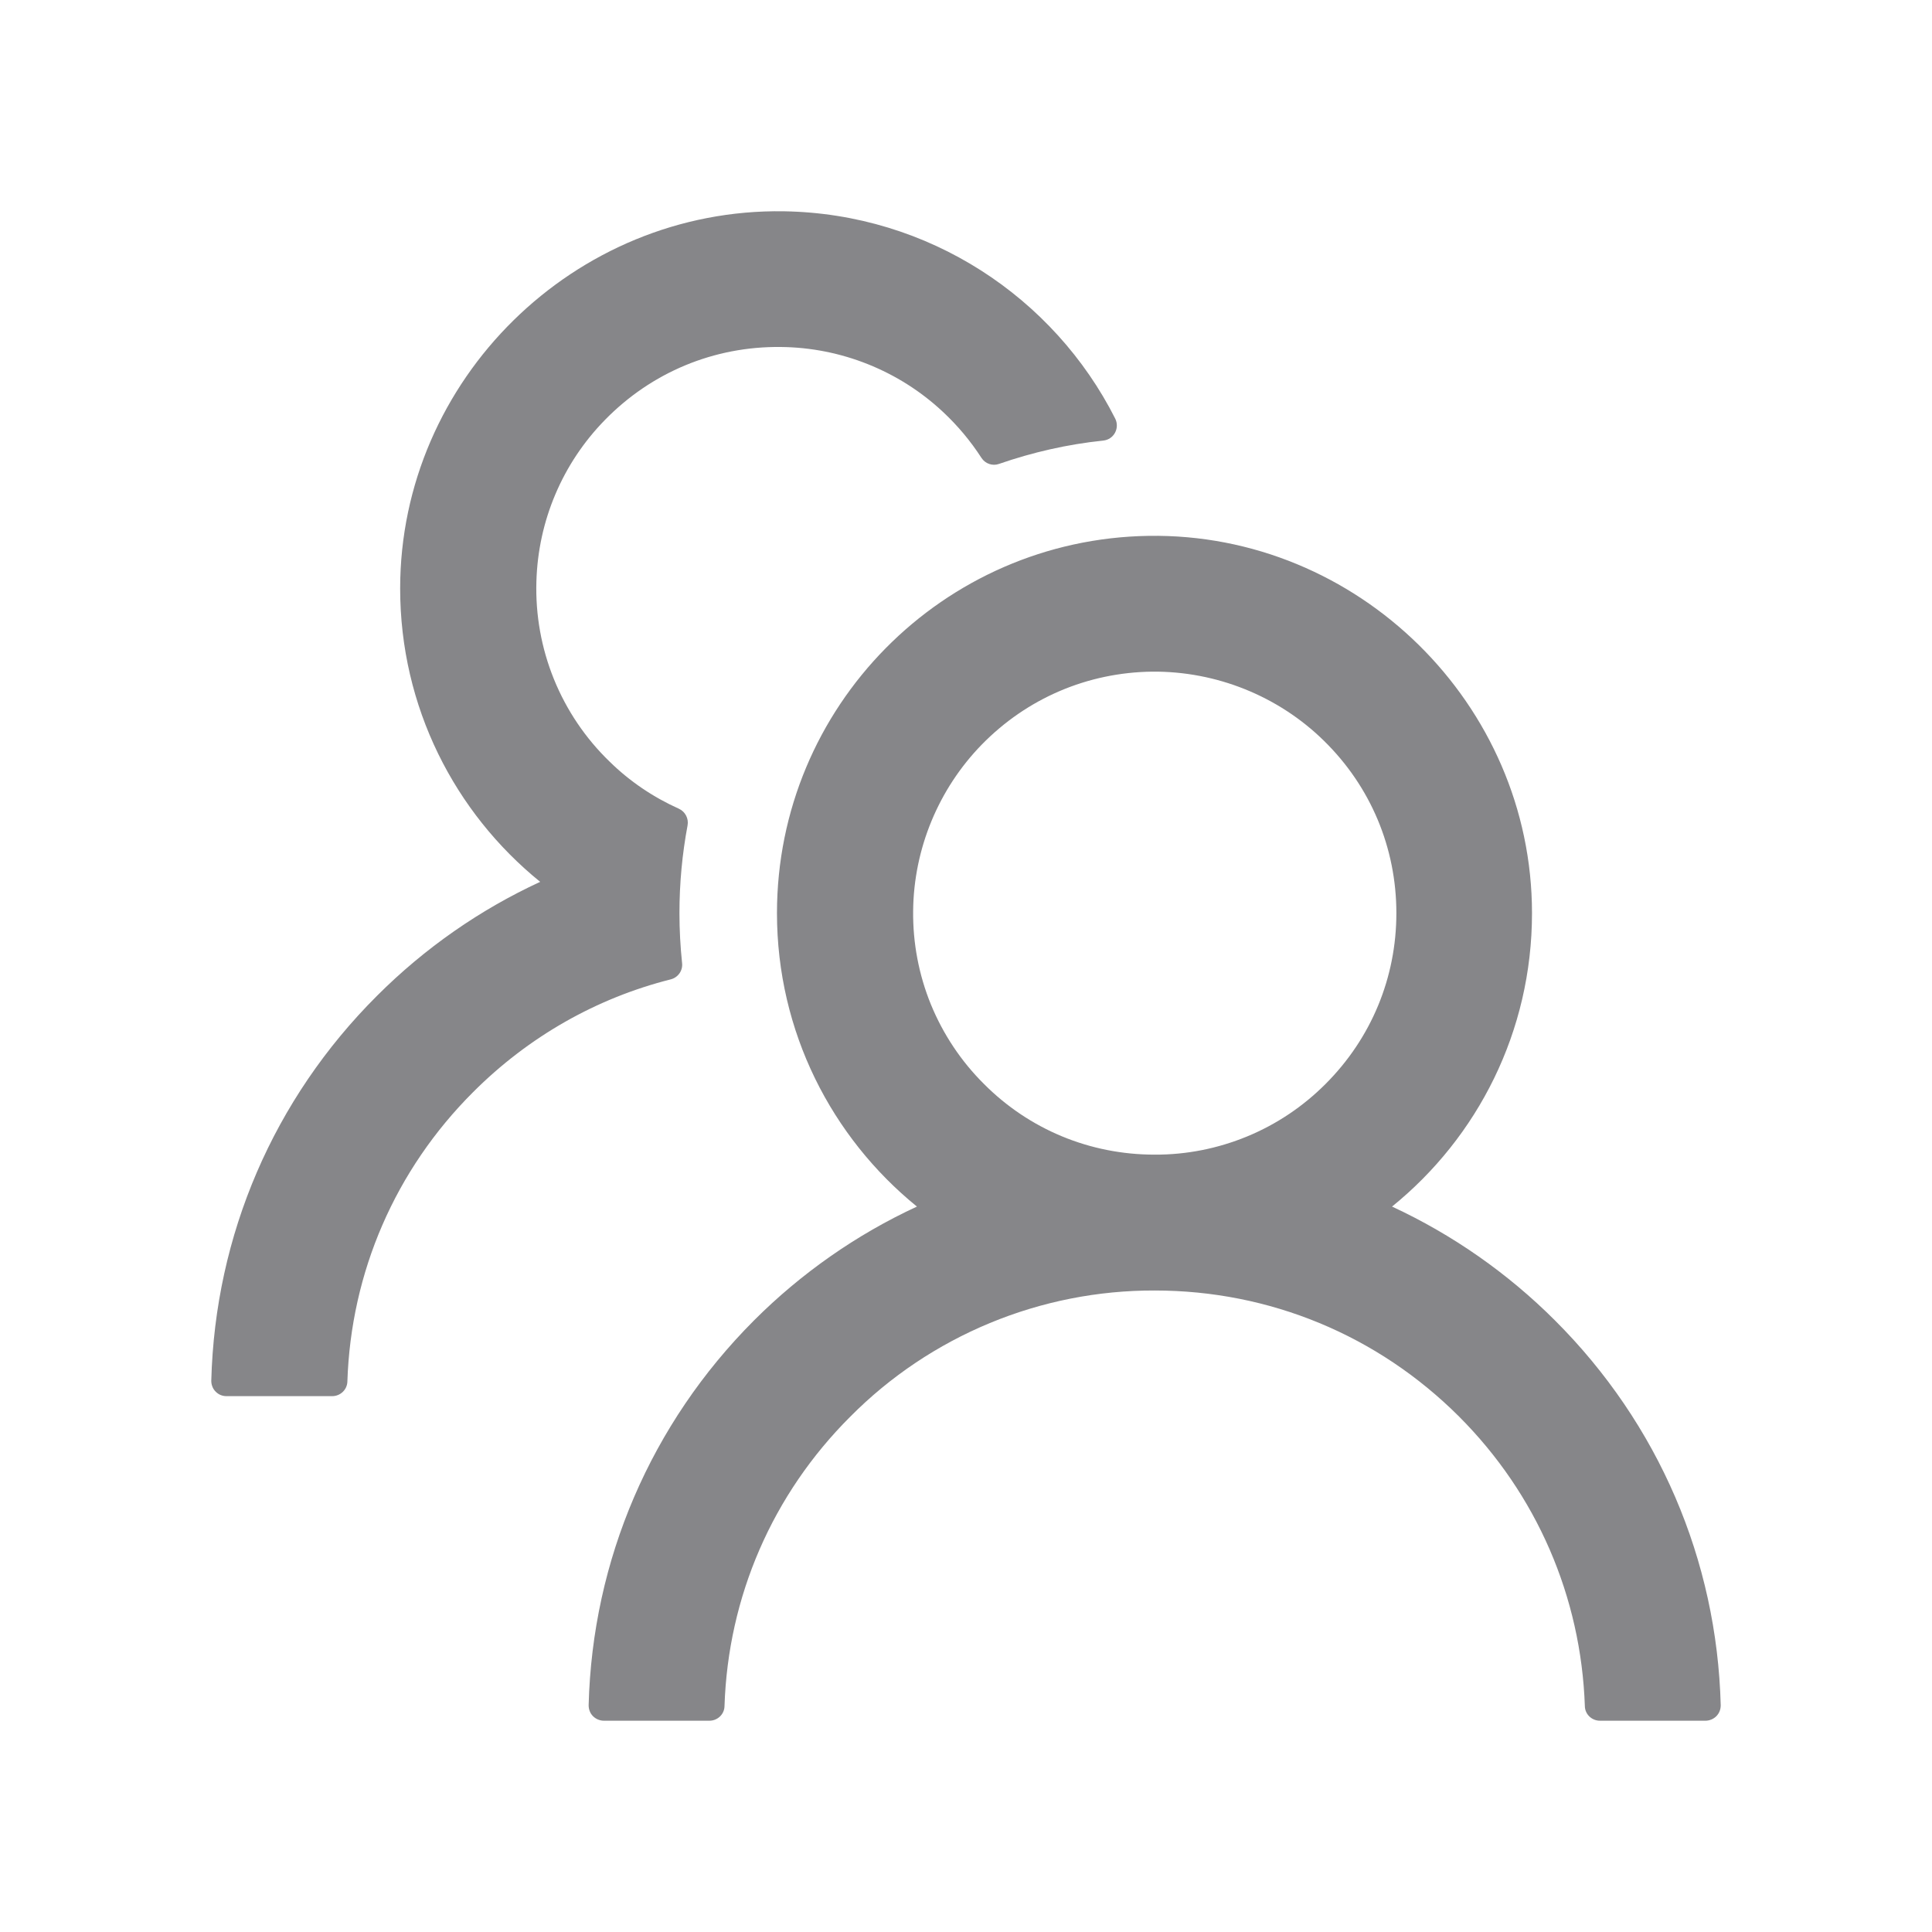 <svg width="25" height="25" viewBox="0 0 25 25" fill="none" xmlns="http://www.w3.org/2000/svg">
<path d="M20.122 17.087C19.511 16.476 18.797 15.977 18.013 15.613C19.119 14.717 19.824 13.35 19.824 11.816C19.824 9.111 17.568 6.892 14.863 6.934C12.2 6.975 10.054 9.145 10.054 11.816C10.054 13.35 10.762 14.717 11.865 15.613C11.081 15.976 10.367 16.476 9.756 17.087C8.423 18.423 7.666 20.186 7.617 22.065C7.617 22.091 7.621 22.117 7.631 22.142C7.64 22.166 7.654 22.188 7.673 22.207C7.691 22.225 7.713 22.24 7.737 22.25C7.761 22.26 7.787 22.266 7.813 22.266H9.18C9.285 22.266 9.373 22.183 9.375 22.078C9.421 20.662 9.995 19.336 11.004 18.33C11.519 17.811 12.133 17.4 12.809 17.12C13.485 16.84 14.21 16.697 14.941 16.699C16.428 16.699 17.827 17.278 18.88 18.33C19.885 19.336 20.459 20.662 20.508 22.078C20.51 22.183 20.598 22.266 20.703 22.266H22.07C22.096 22.266 22.122 22.26 22.146 22.25C22.17 22.24 22.192 22.225 22.21 22.207C22.228 22.188 22.243 22.166 22.252 22.142C22.262 22.117 22.266 22.091 22.266 22.065C22.217 20.186 21.46 18.423 20.122 17.087ZM14.941 14.941C14.107 14.941 13.32 14.617 12.732 14.026C12.437 13.733 12.204 13.383 12.046 12.998C11.889 12.613 11.811 12.2 11.816 11.785C11.824 10.984 12.144 10.21 12.703 9.636C13.289 9.036 14.072 8.701 14.91 8.691C15.737 8.684 16.541 9.006 17.131 9.585C17.737 10.178 18.069 10.972 18.069 11.816C18.069 12.651 17.744 13.435 17.153 14.026C16.863 14.317 16.519 14.548 16.139 14.705C15.759 14.862 15.352 14.943 14.941 14.941ZM8.826 12.461C8.804 12.248 8.792 12.034 8.792 11.816C8.792 11.428 8.828 11.05 8.897 10.681C8.914 10.593 8.867 10.503 8.787 10.466C8.455 10.317 8.149 10.112 7.886 9.853C7.575 9.552 7.331 9.19 7.168 8.789C7.005 8.387 6.928 7.957 6.941 7.524C6.963 6.741 7.278 5.996 7.827 5.435C8.43 4.817 9.241 4.48 10.103 4.49C10.881 4.497 11.633 4.797 12.202 5.33C12.395 5.51 12.561 5.71 12.7 5.925C12.749 6.001 12.844 6.033 12.927 6.003C13.357 5.854 13.811 5.749 14.277 5.701C14.414 5.686 14.492 5.54 14.431 5.417C13.638 3.848 12.017 2.764 10.142 2.734C7.434 2.693 5.178 4.912 5.178 7.615C5.178 9.148 5.884 10.515 6.99 11.411C6.213 11.77 5.498 12.266 4.878 12.886C3.54 14.221 2.783 15.984 2.734 17.866C2.734 17.892 2.738 17.918 2.748 17.942C2.757 17.967 2.772 17.989 2.79 18.007C2.808 18.026 2.83 18.041 2.854 18.051C2.878 18.061 2.904 18.066 2.93 18.066H4.299C4.404 18.066 4.492 17.983 4.495 17.878C4.541 16.462 5.115 15.137 6.123 14.131C6.841 13.413 7.72 12.915 8.679 12.673C8.774 12.649 8.838 12.559 8.826 12.461Z" fill="#868689"/>
</svg>
